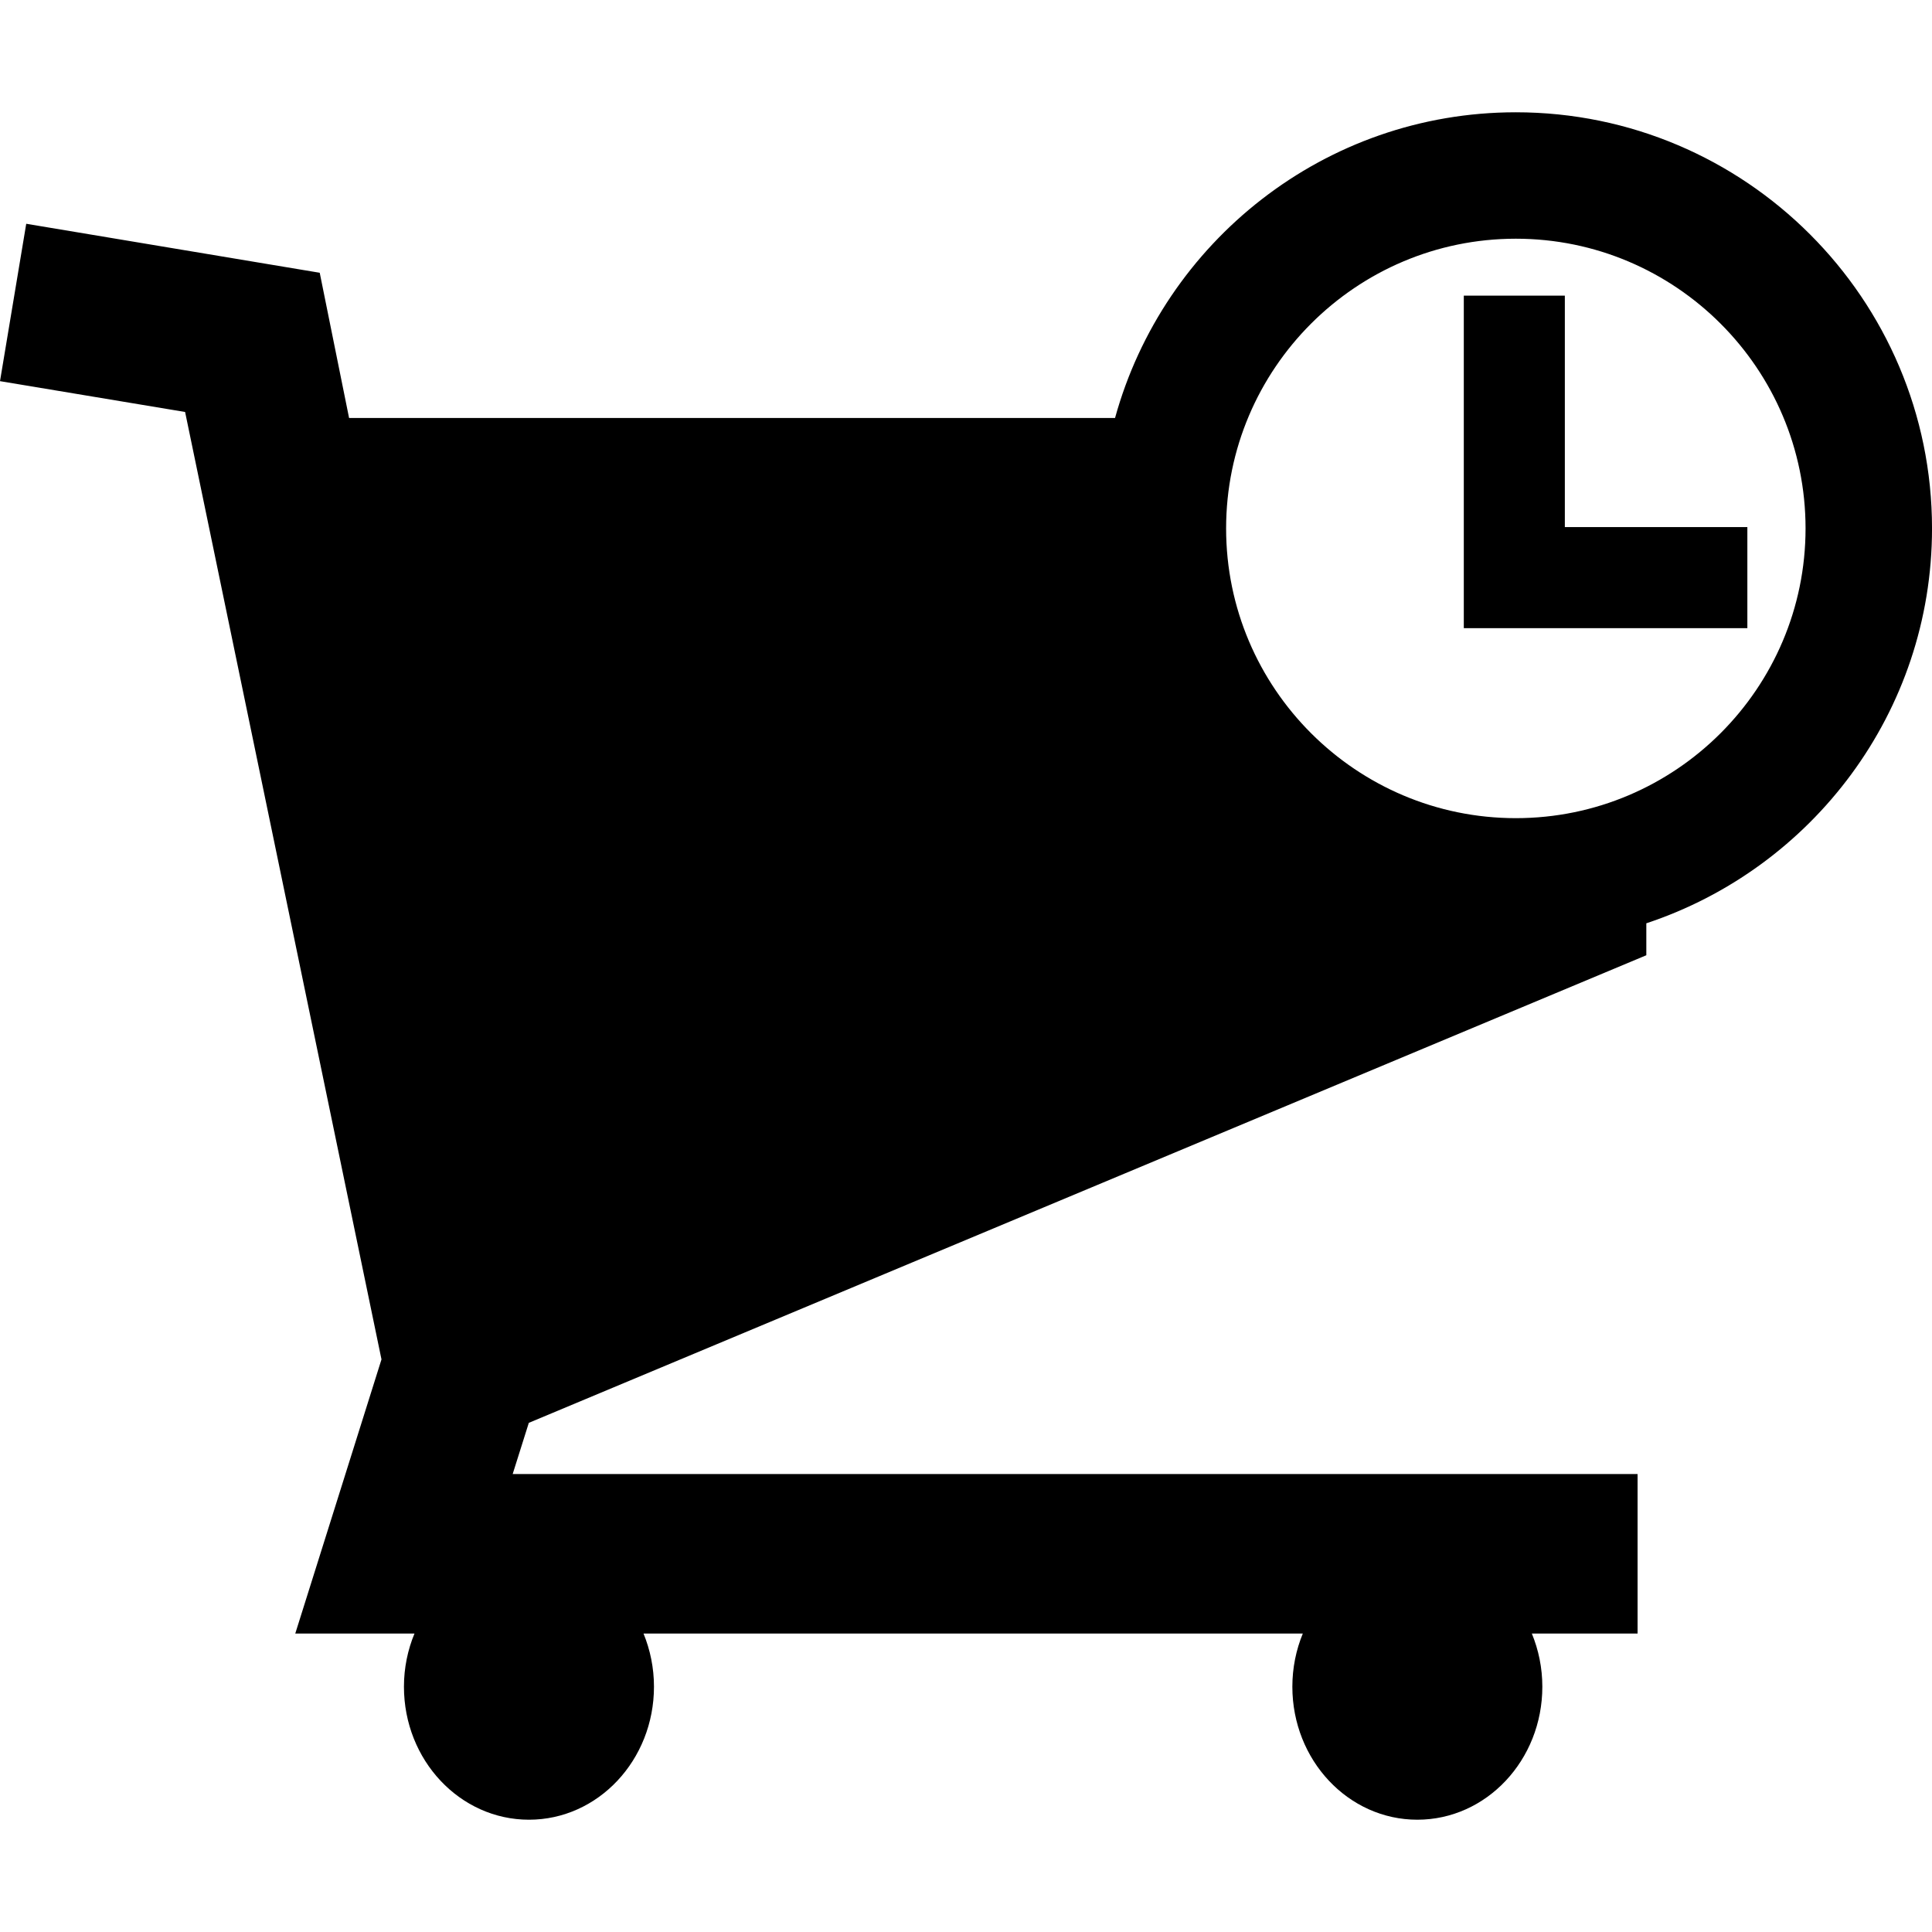 <?xml version="1.0" encoding="iso-8859-1"?>
<!-- Generator: Adobe Illustrator 16.0.0, SVG Export Plug-In . SVG Version: 6.00 Build 0)  -->
<!DOCTYPE svg PUBLIC "-//W3C//DTD SVG 1.1//EN" "http://www.w3.org/Graphics/SVG/1.1/DTD/svg11.dtd">
<svg version="1.1" id="Capa_1" xmlns="http://www.w3.org/2000/svg" xmlns:xlink="http://www.w3.org/1999/xlink" x="0px" y="0px"
	 width="91.691px" height="91.692px" viewBox="0 0 91.691 91.692" style="enable-background:new 0 0 91.691 91.692;"
	 xml:space="preserve">
<g>
	<g>
		<polygon points="74.266,14.031 69.471,14.031 69.471,29.812 82.928,29.812 82.928,25.015 74.266,25.015 		"/>
		<path d="M71.94,5.329c-9.073,0-16.718,6.156-19.021,14.508h-7.692h-4.737H16.567l-1.393-6.892L1.245,10.62L0,18.089l8.785,1.463
			l9.32,44.964l-4.092,13.011h5.658c-0.32,0.772-0.5,1.627-0.5,2.522c0,3.486,2.656,6.313,5.934,6.313
			c3.276,0,5.932-2.826,5.932-6.313c0-0.896-0.18-1.75-0.496-2.522H61.83c-0.318,0.772-0.496,1.627-0.496,2.522
			c0,3.486,2.654,6.313,5.932,6.313c3.274,0,5.932-2.826,5.932-6.313c0-0.896-0.18-1.75-0.498-2.522h5.018v-7.57H24.331l0.766-2.43
			l53.036-22.192v-1.516c7.863-2.604,13.559-10.014,13.559-18.74C91.69,14.188,82.831,5.329,71.94,5.329z M71.94,38.829
			c-7.582,0-13.75-6.168-13.75-13.75s6.168-13.75,13.75-13.75c7.581,0,13.75,6.168,13.75,13.75S79.521,38.829,71.94,38.829z"/>
	</g>
</g>
<g>
</g>
<g>
</g>
<g>
</g>
<g>
</g>
<g>
</g>
<g>
</g>
<g>
</g>
<g>
</g>
<g>
</g>
<g>
</g>
<g>
</g>
<g>
</g>
<g>
</g>
<g>
</g>
<g>
</g>
</svg>
